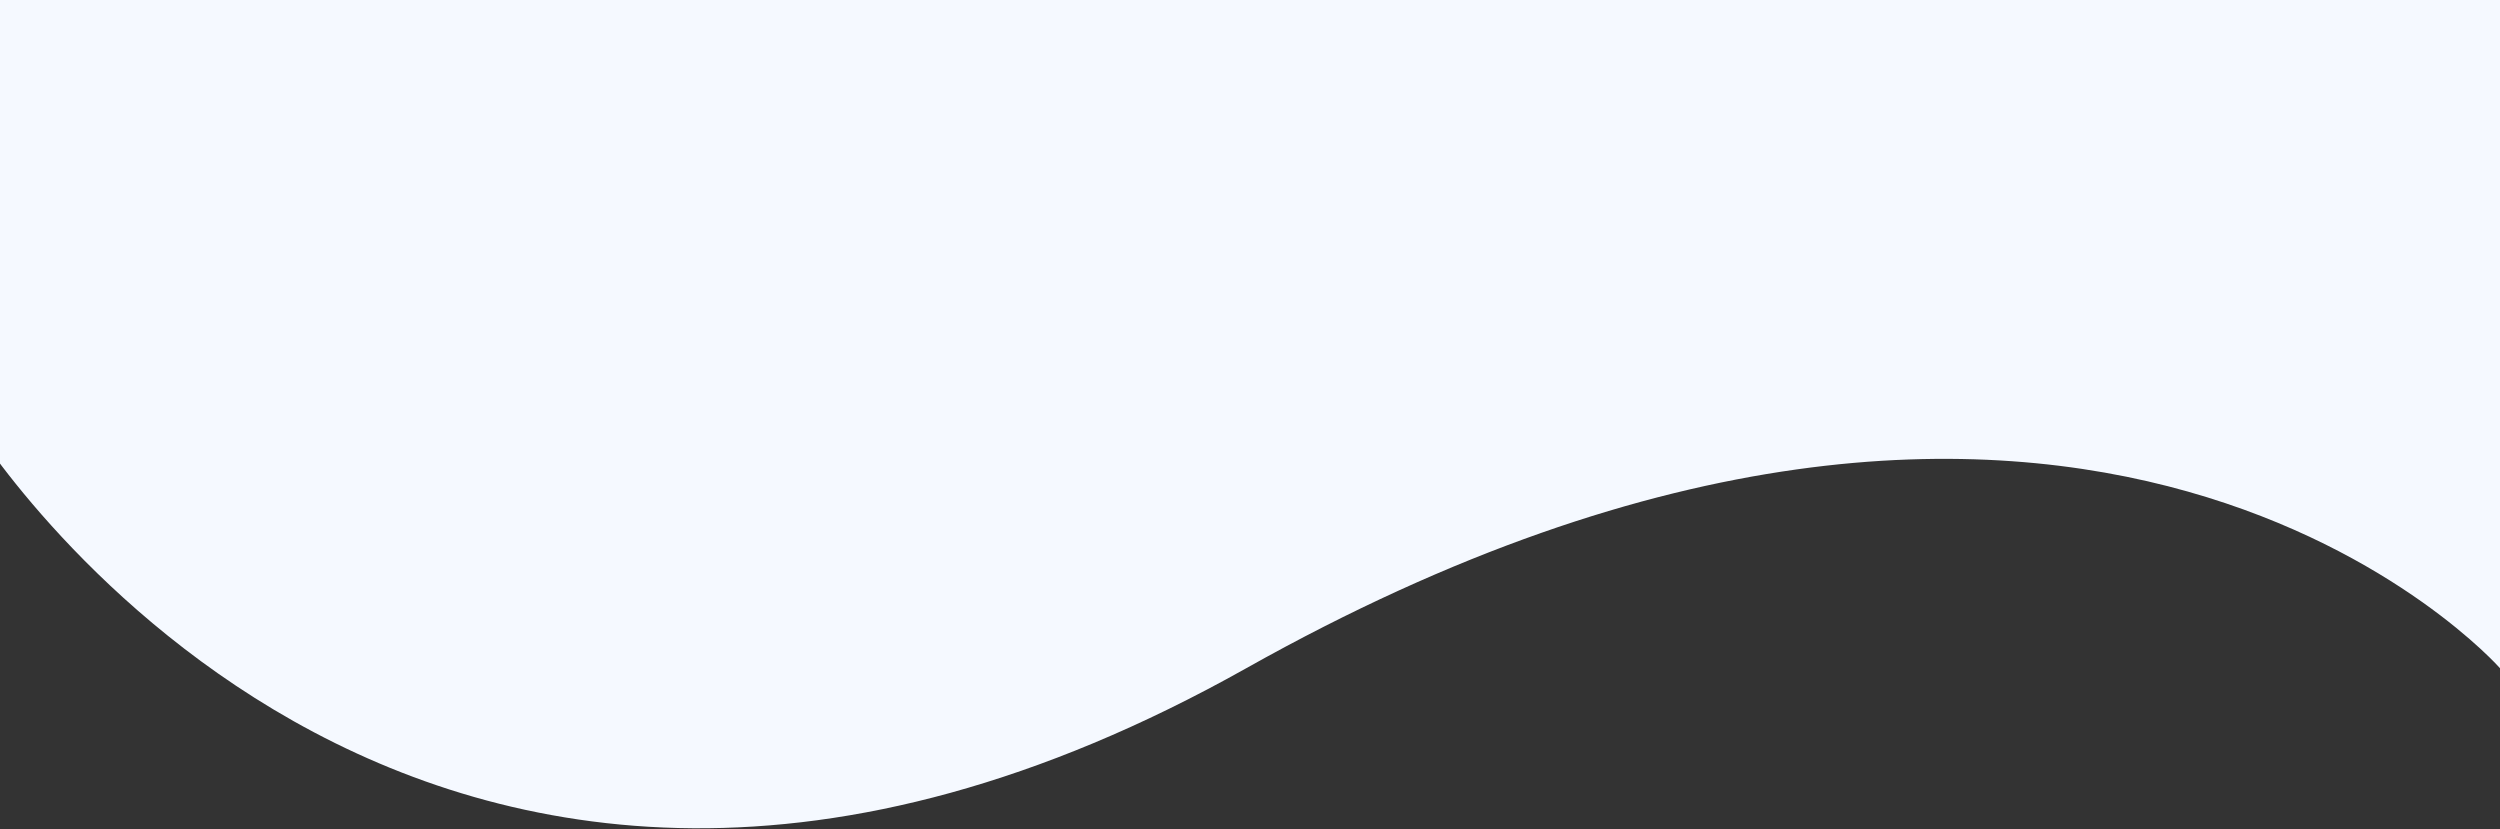 <svg width="1920" height="637" viewBox="0 0 1920 637" fill="none" xmlns="http://www.w3.org/2000/svg">
<rect x="0" y="0" width="1920" height="637" fill="#333333" stroke="none"/>
<path d="M1920 -2.81H-23.033V323.151C-23.033 323.151 312.834 874.926 957.166 513.176C1601.5 151.426 1920 513.176 1920 513.176V-2.81Z" fill="#F5F9FF"/>
</svg>
